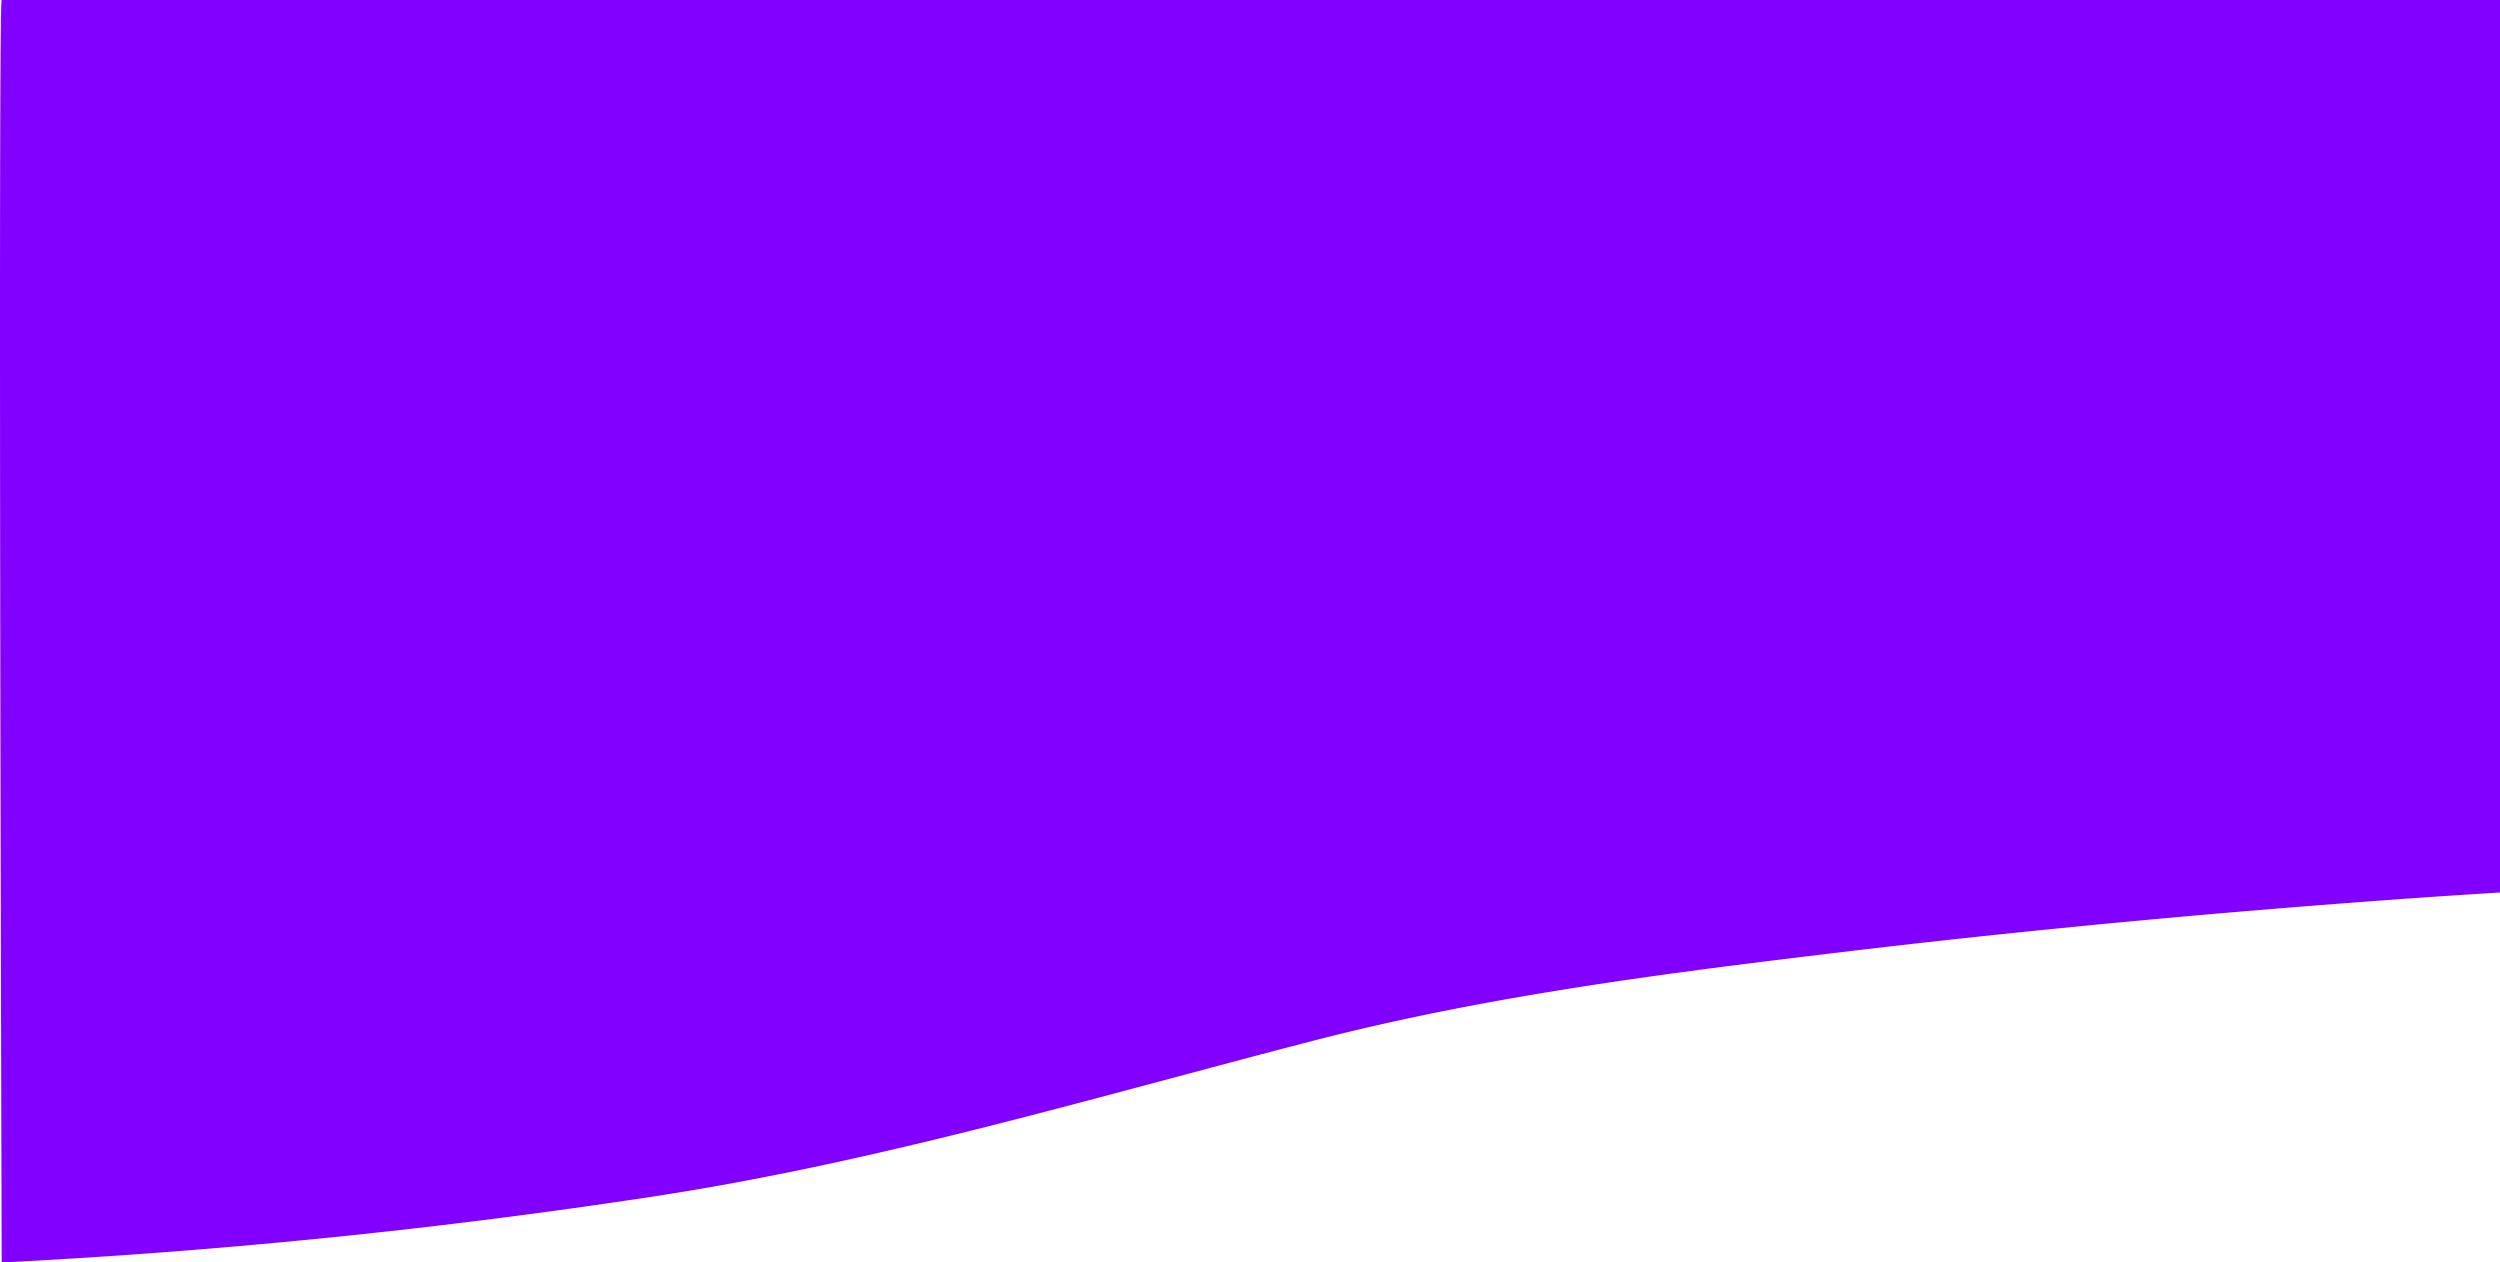 <svg id="Layer_1" data-name="Layer 1" xmlns="http://www.w3.org/2000/svg" viewBox="0 0 1365.51 689.58"><defs><style>.cls-1{fill:#8200FF;}</style></defs><path class="cls-1" d="M1.71.25H1366.29v487.5c-6.32.36-12.63.77-18.94,1.18q-26,1.68-52,3.62-39,2.9-78,6.23-48.4,4.14-96.76,9-54.24,5.43-108.38,11.86c-98.75,11.8-197.66,24.13-294.45,49.15-119.81,31-236.38,66-358.78,84.79A3562.55,3562.55,0,0,1,1.71,689.83S-.37.25,1.71.25Z" transform="translate(-0.78 -0.25)"/></svg>